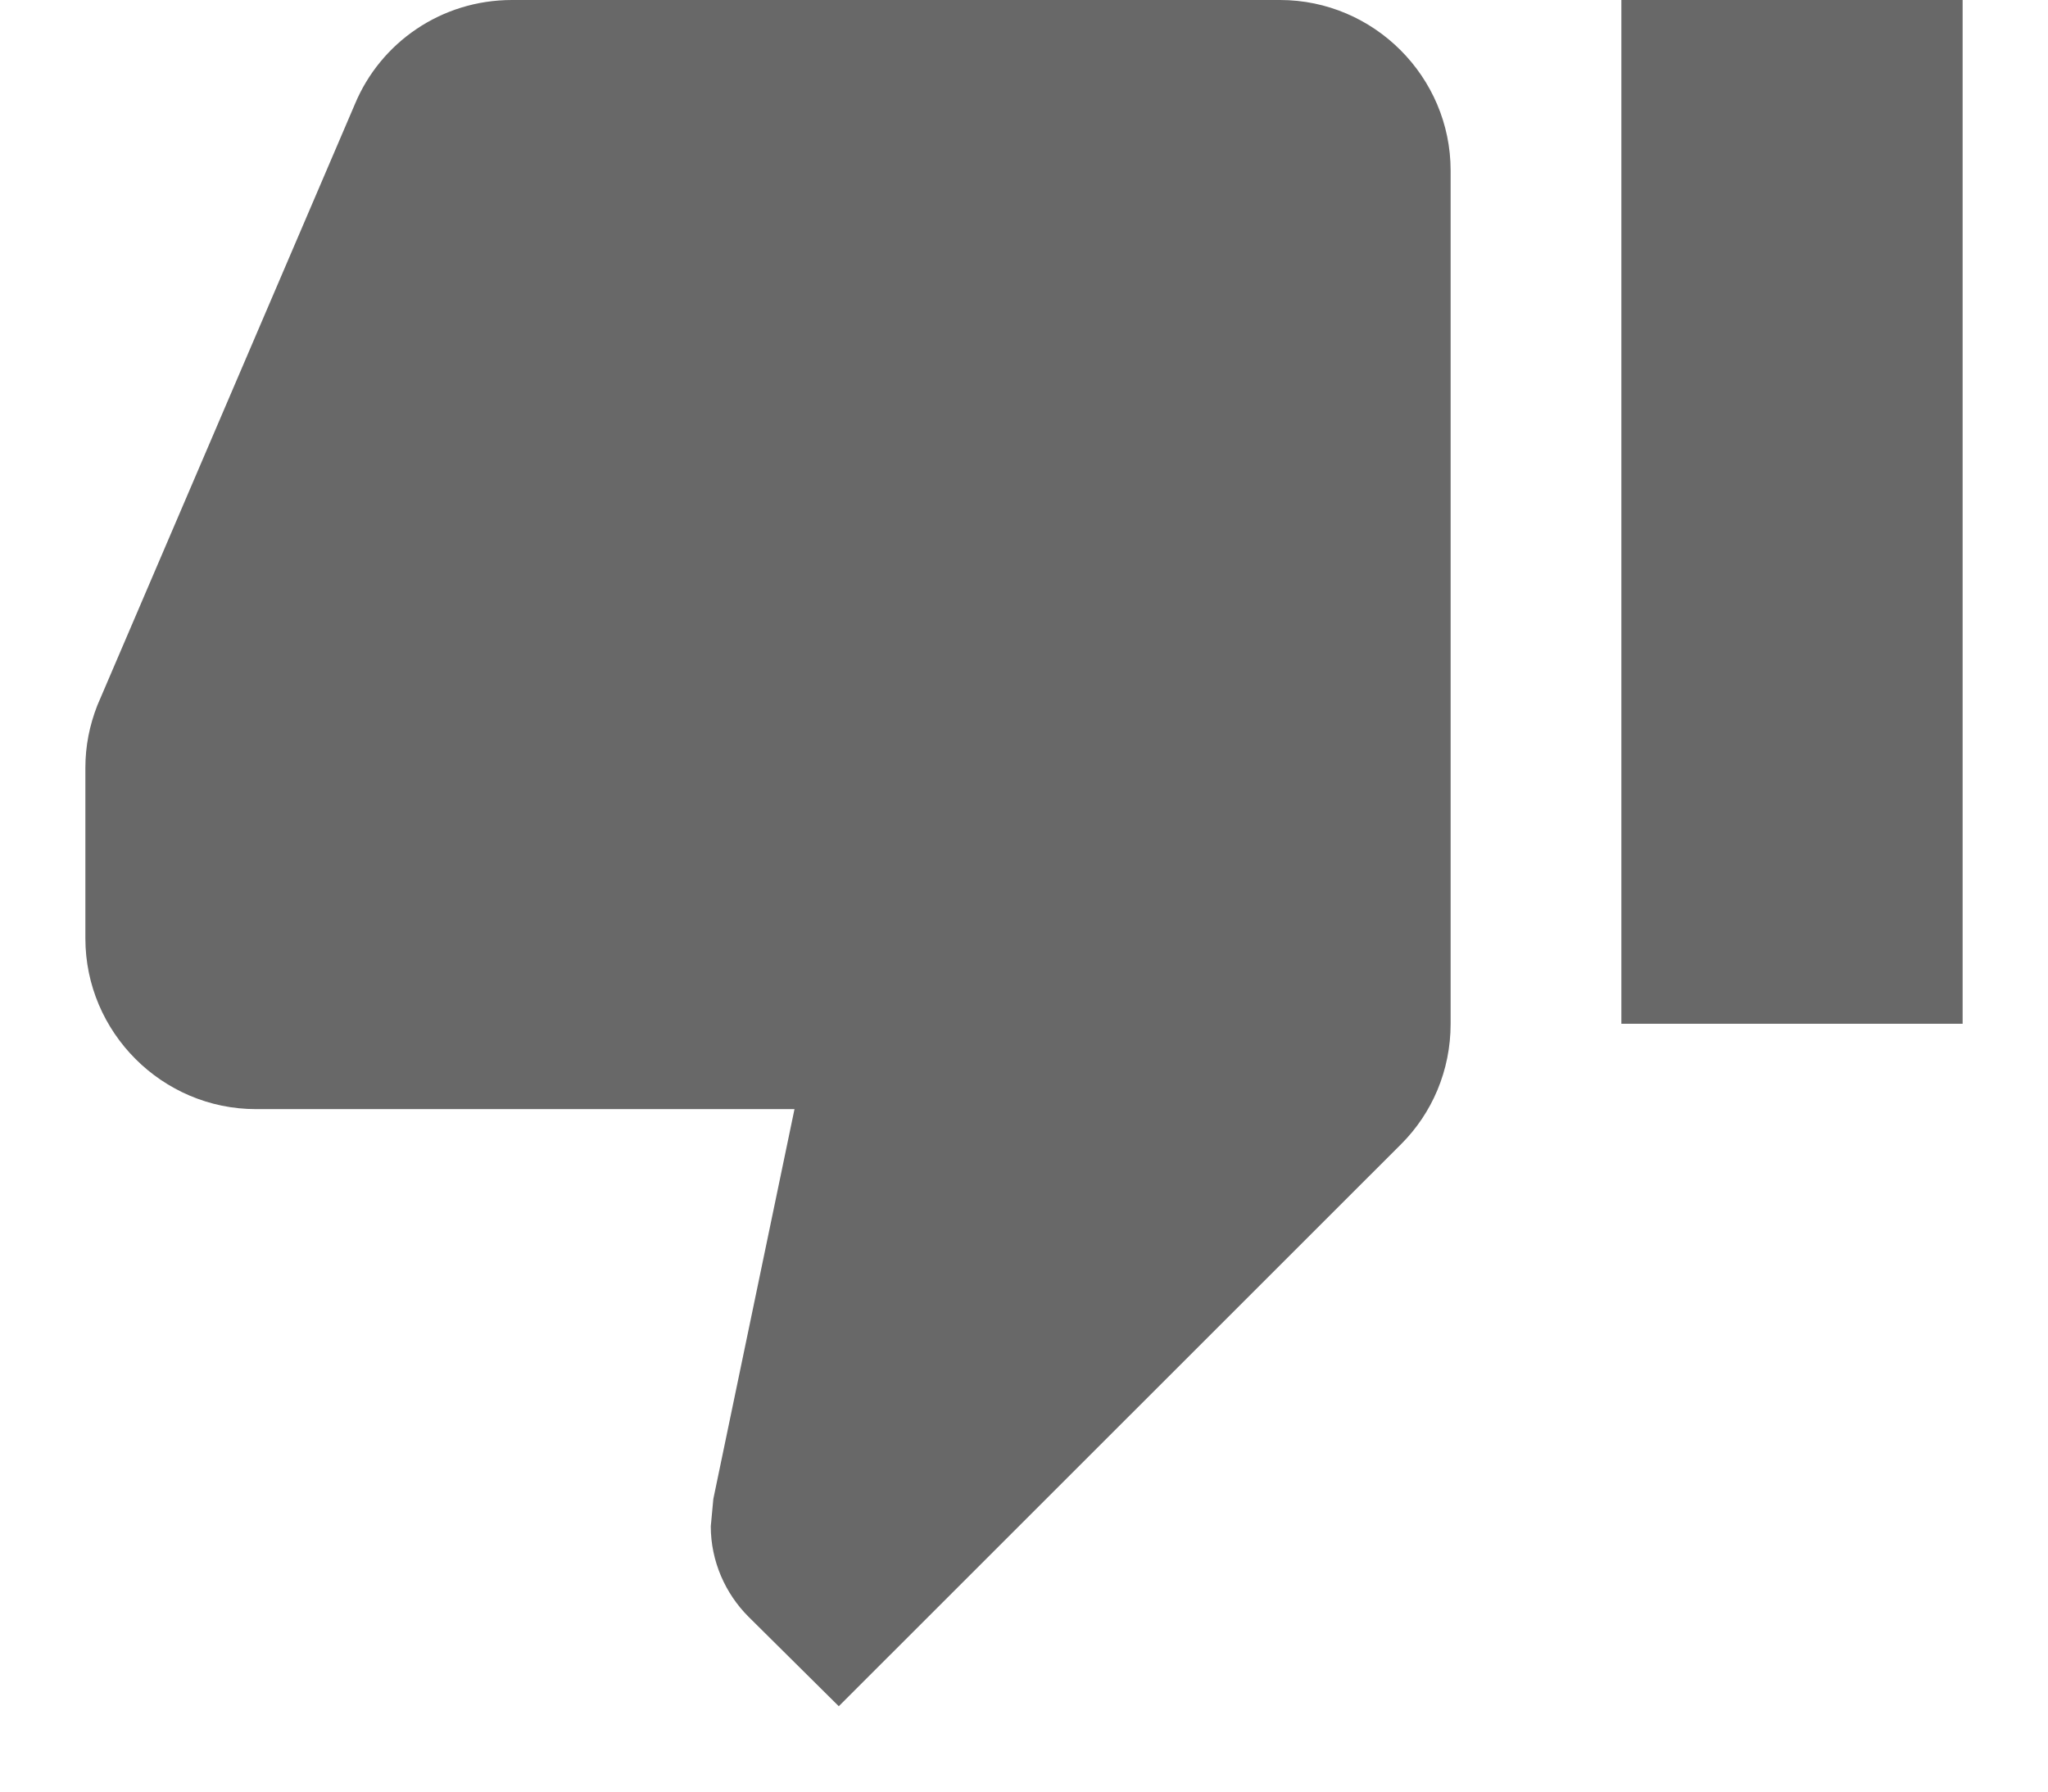 <svg width="16" height="14" viewBox="0 0 16 14" fill="none" xmlns="http://www.w3.org/2000/svg">
<path d="M10 0H4C3.447 0 2.973 0.333 2.773 0.813L0.76 5.513C0.7 5.667 0.667 5.827 0.667 6V7.333C0.667 8.067 1.267 8.667 2 8.667H6.207L5.573 11.713L5.553 11.927C5.553 12.2 5.667 12.453 5.847 12.633L6.553 13.333L10.947 8.94C11.187 8.7 11.333 8.367 11.333 8V1.333C11.333 0.6 10.733 0 10 0ZM12.667 0V8H15.333V0H12.667Z" fill="#686868"/>
</svg>
